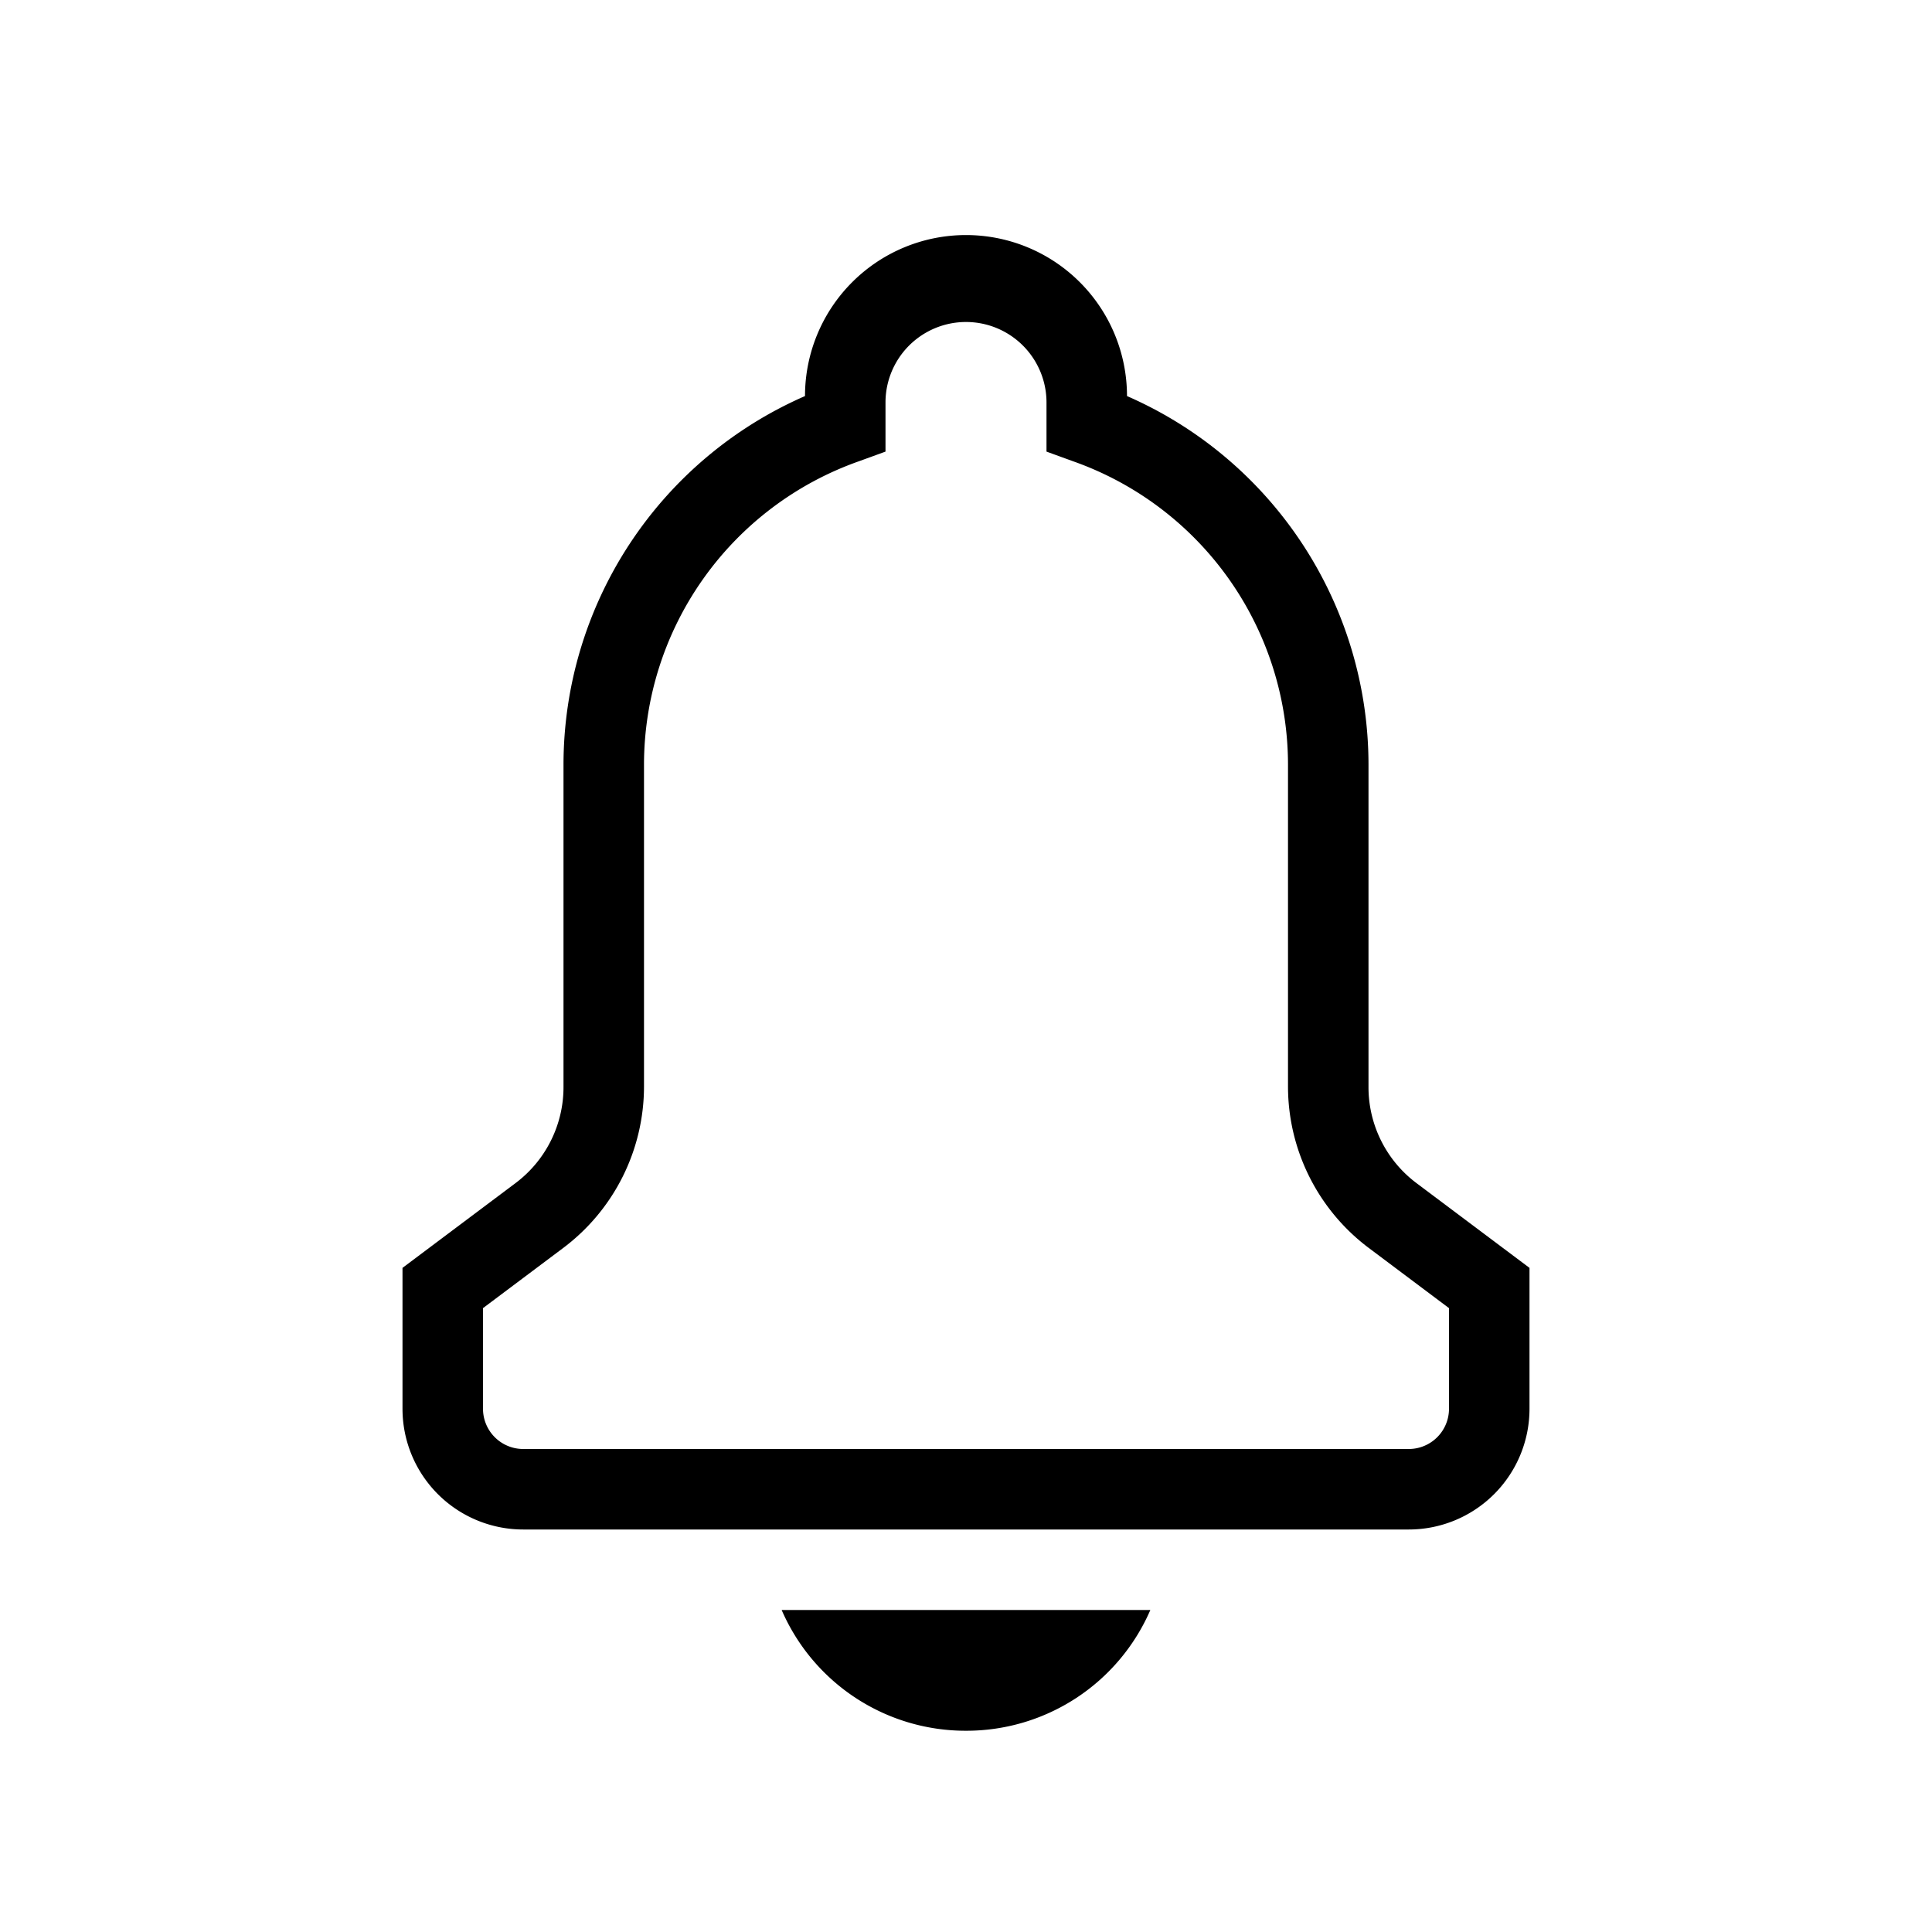 <svg xmlns="http://www.w3.org/2000/svg" width="24" height="24" viewBox="0 0 24 24"><path d="M12,21.5A2.49,2.49,0,0,0,14.29,20H9.71A2.49,2.49,0,0,0,12,21.5Z"/><path d="M17.6,14.7a1.49,1.49,0,0,1-.6-1.2v-4a5,5,0,0,0-3-4.58,2,2,0,0,0-4,0A5,5,0,0,0,7,9.5v4a1.49,1.49,0,0,1-.6,1.2L5,15.75V17.5A1.5,1.5,0,0,0,6.5,19h11A1.5,1.5,0,0,0,19,17.5V15.75Zm.4,2.8a.5.5,0,0,1-.5.5H6.5a.5.5,0,0,1-.5-.5V16.25l1-.75a2.51,2.51,0,0,0,1-2v-4a4,4,0,0,1,2.67-3.77L11,5.61V5a1,1,0,0,1,2,0v.61l.33.12A4,4,0,0,1,16,9.5v4a2.51,2.51,0,0,0,1,2l1,.75Z"/></svg>